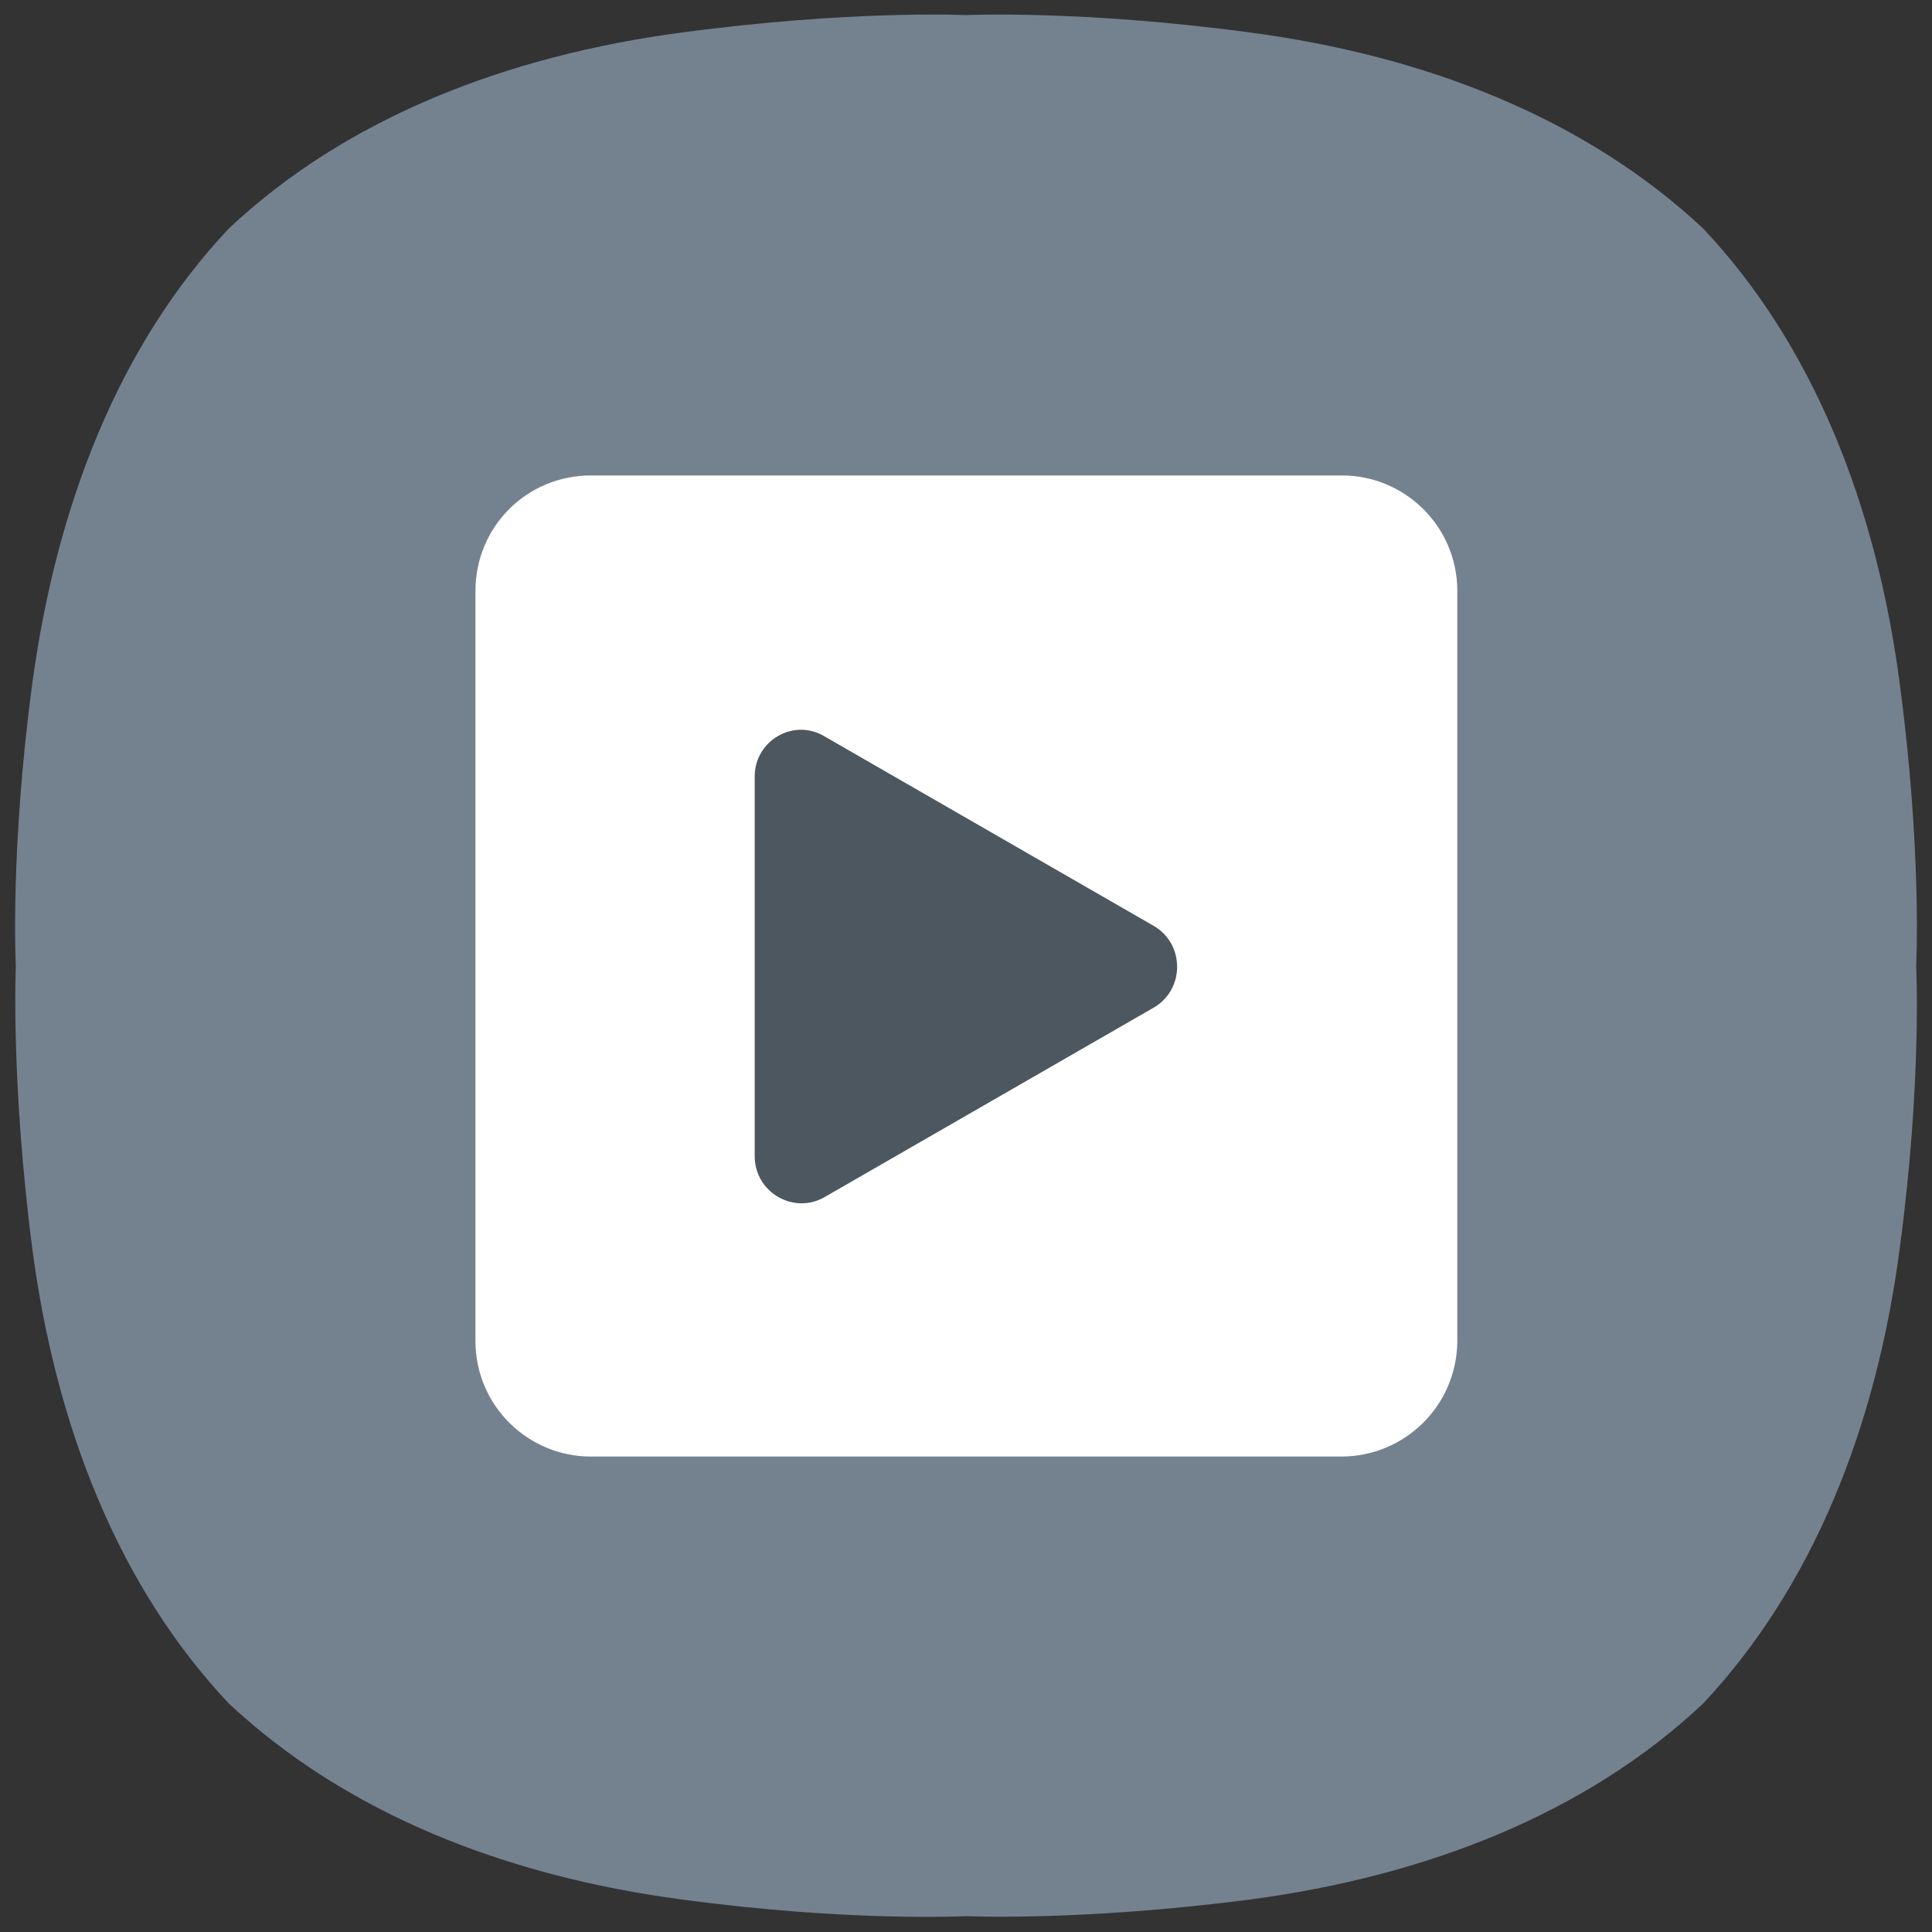 <?xml version="1.0" encoding="UTF-8" standalone="no"?>
<!-- Generator: Adobe Illustrator 23.0.0, SVG Export Plug-In . SVG Version: 6.00 Build 0)  -->

<svg
   xmlns:dc="http://purl.org/dc/elements/1.1/"
   xmlns:cc="http://creativecommons.org/ns#"
   xmlns:rdf="http://www.w3.org/1999/02/22-rdf-syntax-ns#"
   xmlns:svg="http://www.w3.org/2000/svg"
   xmlns="http://www.w3.org/2000/svg"
   xmlns:sodipodi="http://sodipodi.sourceforge.net/DTD/sodipodi-0.dtd"
   xmlns:inkscape="http://www.inkscape.org/namespaces/inkscape"
   version="1.1"
   id="레이어_1"
   x="0px"
   y="0px"
   viewBox="0 0 256 256"
   style="enable-background:new 0 0 256 256;"
   xml:space="preserve"
   sodipodi:docname="application-x-kdenlivetitle.svg"
   inkscape:version="0.92.5 (2060ec1f9f, 2020-04-08)"><rect x="0" y="0" width="256" height="256" fill="#333333" stroke="none"/><defs
   id="defs15"><filter
     color-interpolation-filters="sRGB"
     height="1.078"
     width="1.067"
     y="-.039"
     x="-.033"
     id="a"><feGaussianBlur
       id="feGaussianBlur824"
       stdDeviation="0.206" /></filter><filter
     color-interpolation-filters="sRGB"
     height="1.231"
     width="1.25"
     y="-.115"
     x="-.125"
     id="b"><feGaussianBlur
       id="feGaussianBlur827"
       stdDeviation="0.276" /></filter></defs><sodipodi:namedview
   pagecolor="#ffffff"
   bordercolor="#666666"
   borderopacity="1"
   objecttolerance="10"
   gridtolerance="10"
   guidetolerance="10"
   inkscape:pageopacity="0"
   inkscape:pageshadow="2"
   inkscape:window-width="2928"
   inkscape:window-height="1598"
   id="namedview13"
   showgrid="false"
   inkscape:zoom="5.2149125"
   inkscape:cx="68.915569"
   inkscape:cy="149.53266"
   inkscape:window-x="144"
   inkscape:window-y="56"
   inkscape:window-maximized="1"
   inkscape:current-layer="g10" />
<style
   type="text/css"
   id="style2">
	.st0{fill:#7751AE;}
	.st1{fill:#FFFFFF;}
	.st2{fill:#663399;}
</style>
<path
   class="st0"
   d="M251.7,90.4c-3.1-23.4-11.4-44.6-26-60.1l0,0c-15.6-14.6-36.7-22.9-60.1-26C143.2,1.3,128,2,128,2  s-15.2-0.7-37.6,2.3C67,7.4,45.8,15.7,30.3,30.3C15.7,45.8,7.5,67,4.3,90.4c-3,22.3-2.2,37.6-2.2,37.6s-0.7,15.2,2.2,37.6  c3.1,23.4,11.4,44.6,26,60.1l0,0c15.6,14.6,36.7,22.9,60.1,26c22.3,3,37.6,2.2,37.6,2.2s15.2,0.7,37.6-2.2  c23.4-3.1,44.6-11.4,60.1-26l0,0c14.6-15.6,22.9-36.7,26-60.1c3-22.3,2.2-37.6,2.2-37.6S254.7,112.8,251.7,90.4"
   id="path4"
   style="fill:#748290;fill-opacity:1" />
<g
   id="g10">
	<path
   class="st1"
   d="M177.7,193H78.3c-8.4,0-15.3-6.8-15.3-15.3V78.3C63,69.8,69.8,63,78.3,63h99.5c8.4,0,15.3,6.8,15.3,15.3v99.5   C193,186.2,186.2,193,177.7,193z"
   id="path6" />
	<path
   class="st2"
   d="M100,102.9v50.3c0,4.8,5.2,7.8,9.3,5.4l43.6-25.1c4.1-2.4,4.1-8.4,0-10.8l-43.6-25.1   C105.2,95.1,100,98.1,100,102.9z"
   id="path8"
   style="fill:#4d5760;fill-opacity:1" />
</g>
</svg>